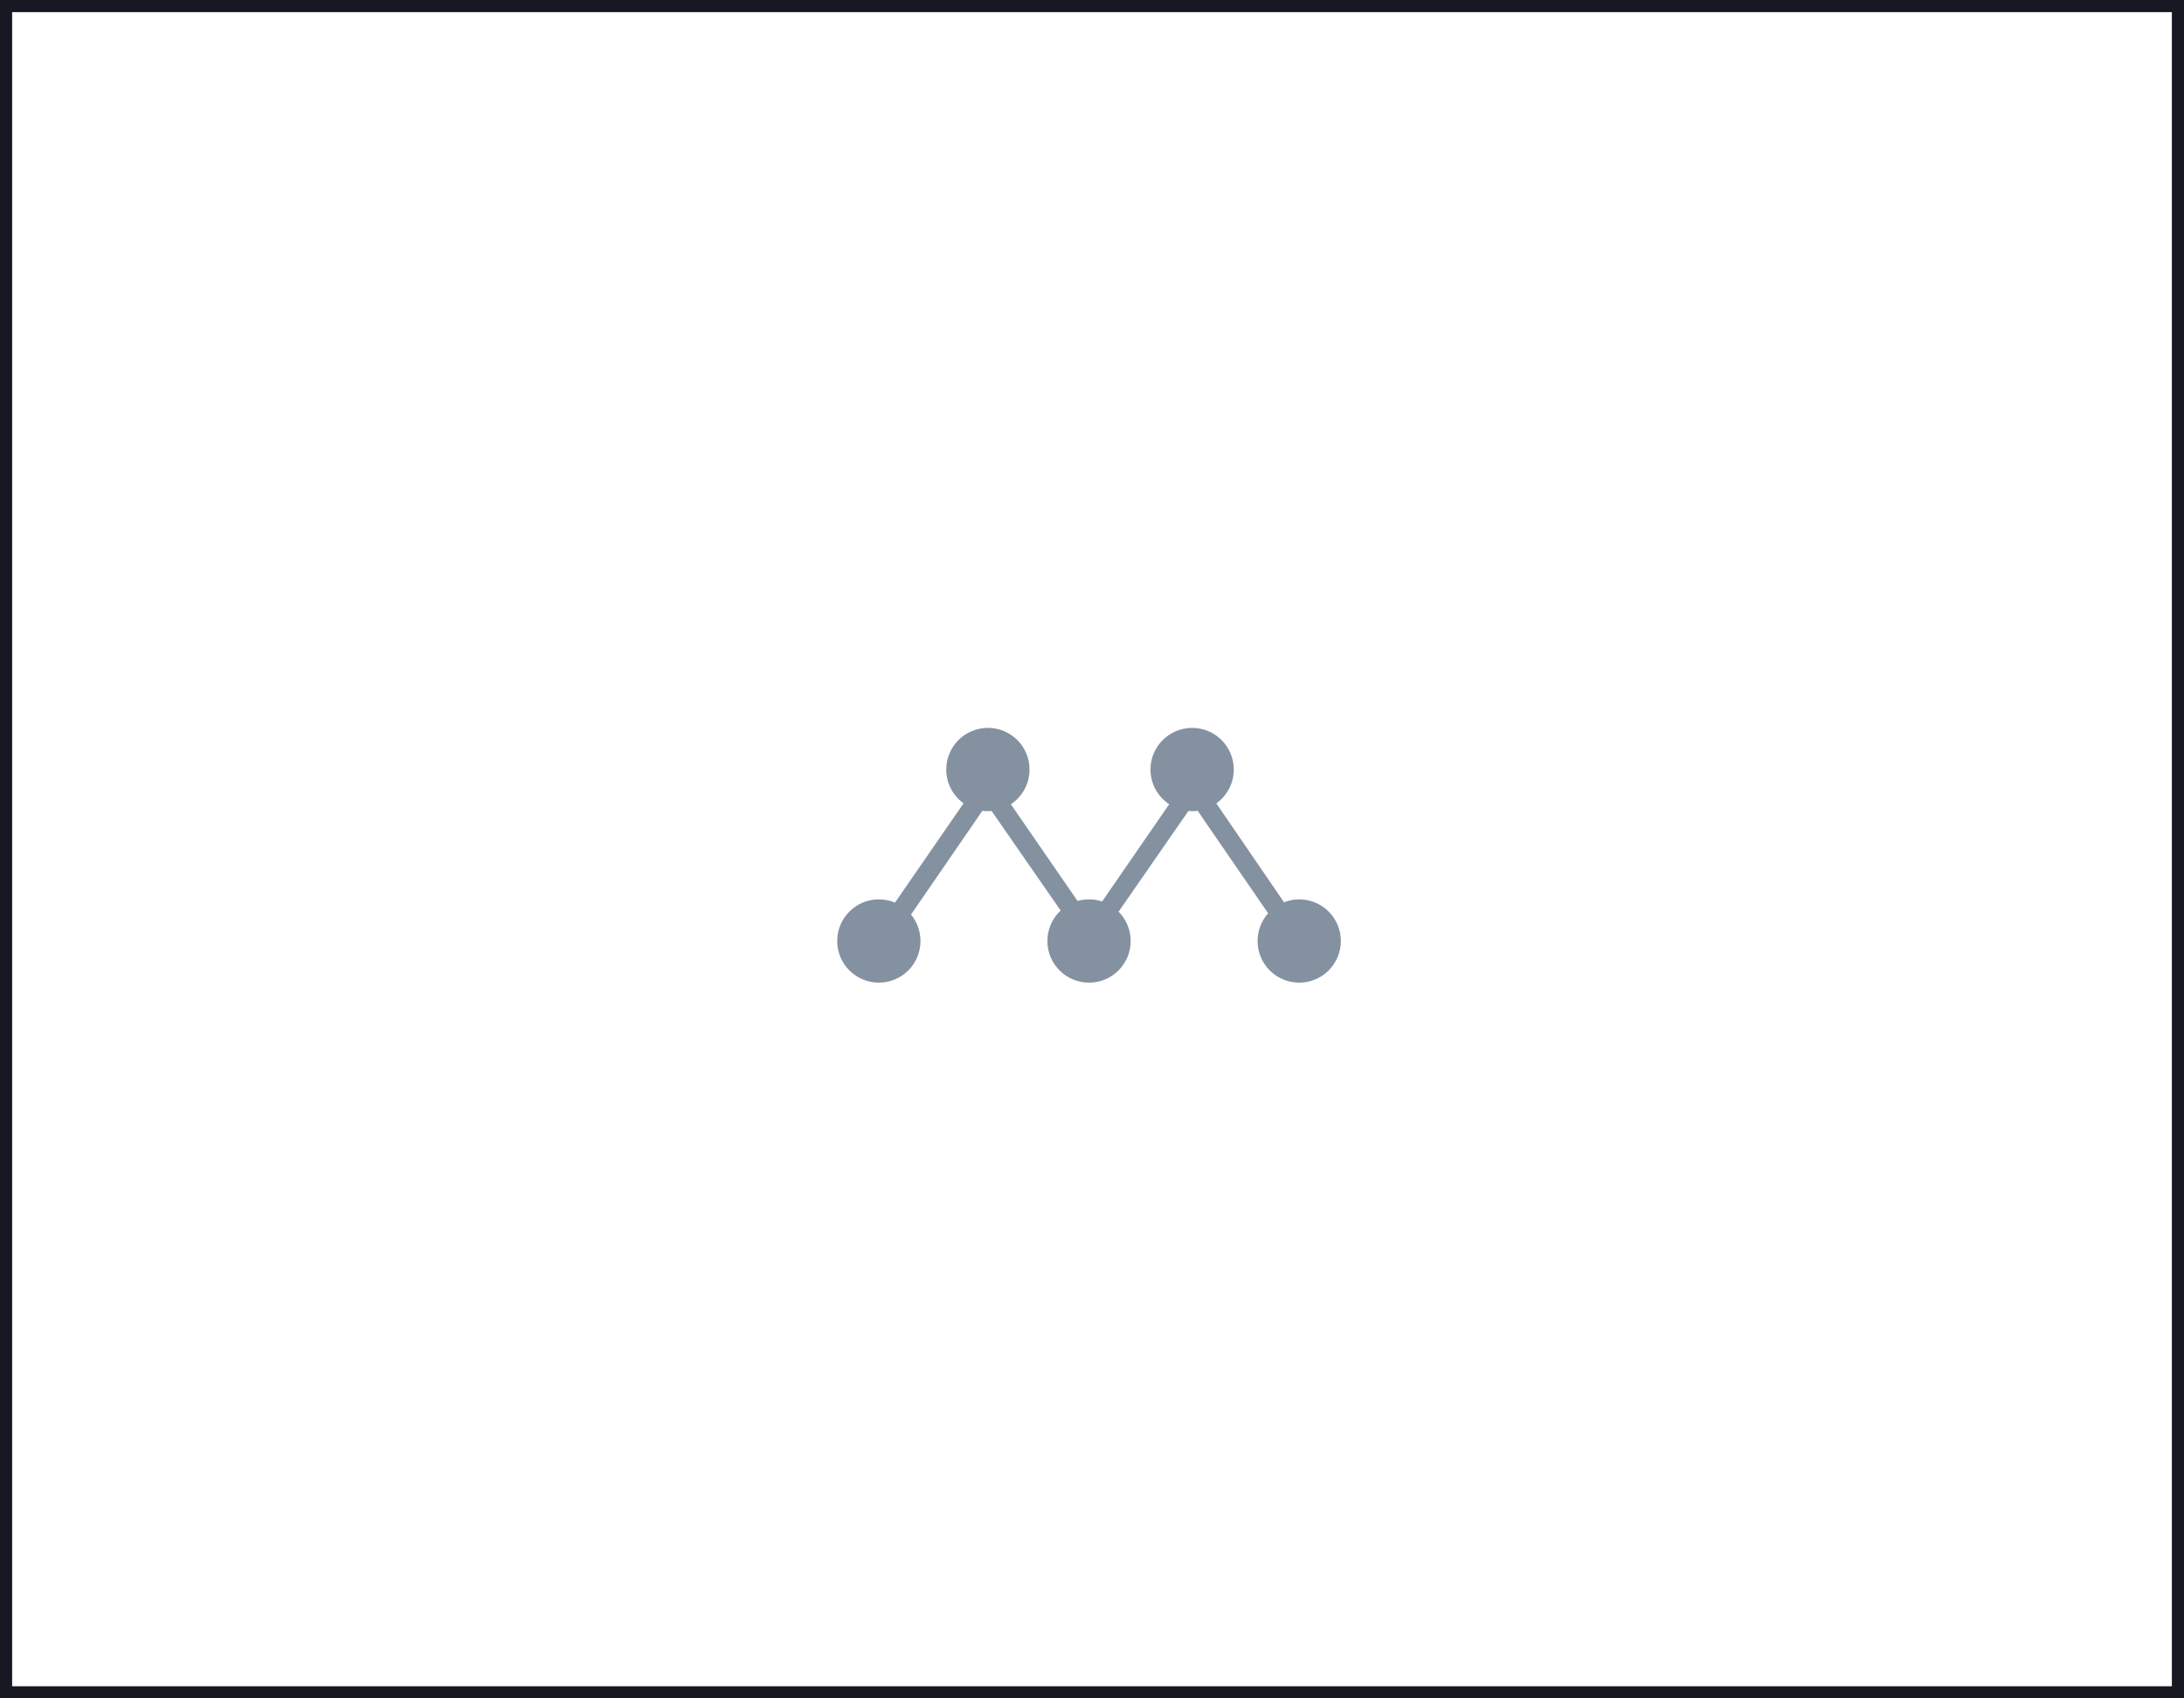 <svg width="180" height="140" viewBox="0 0 180 140" fill="none" xmlns="http://www.w3.org/2000/svg">
<g id="Group 115">
<rect id="Rectangle 39" x="0.5" y="0.5" width="179" height="139" stroke="#181823"/>
<path id="Vector" d="M98.253 66.864C98.407 66.864 98.559 66.854 98.707 66.834L104.517 75.284C103.975 75.89 103.646 76.691 103.646 77.568C103.646 79.463 105.182 81 107.078 81C108.973 81 110.51 79.463 110.51 77.568C110.51 75.673 108.973 74.136 107.078 74.136C106.635 74.136 106.212 74.22 105.824 74.373L100.247 66.225C101.117 65.603 101.685 64.584 101.685 63.432C101.685 61.536 100.148 60 98.253 60C96.358 60 94.821 61.536 94.821 63.432C94.821 64.628 95.433 65.681 96.361 66.295L90.835 74.31C90.496 74.197 90.132 74.136 89.755 74.136C89.427 74.136 89.11 74.182 88.809 74.268L83.313 66.295C84.24 65.681 84.852 64.628 84.852 63.432C84.852 61.536 83.316 60 81.42 60C79.525 60 77.988 61.536 77.988 63.432C77.988 64.579 78.551 65.594 79.415 66.218L73.763 74.404C73.353 74.231 72.904 74.136 72.432 74.136C70.537 74.136 69 75.673 69 77.568C69 79.463 70.537 81 72.432 81C74.327 81 75.864 79.463 75.864 77.568C75.864 76.741 75.571 75.982 75.084 75.389L80.966 66.834C81.115 66.854 81.266 66.864 81.42 66.864C81.523 66.864 81.625 66.859 81.726 66.85L87.416 75.056C86.744 75.683 86.323 76.576 86.323 77.568C86.323 79.463 87.859 81 89.755 81C91.65 81 93.187 79.463 93.187 77.568C93.187 76.625 92.807 75.771 92.191 75.151L97.947 66.85C98.048 66.859 98.15 66.864 98.253 66.864Z" fill="#8491A0"/>
</g>
</svg>
